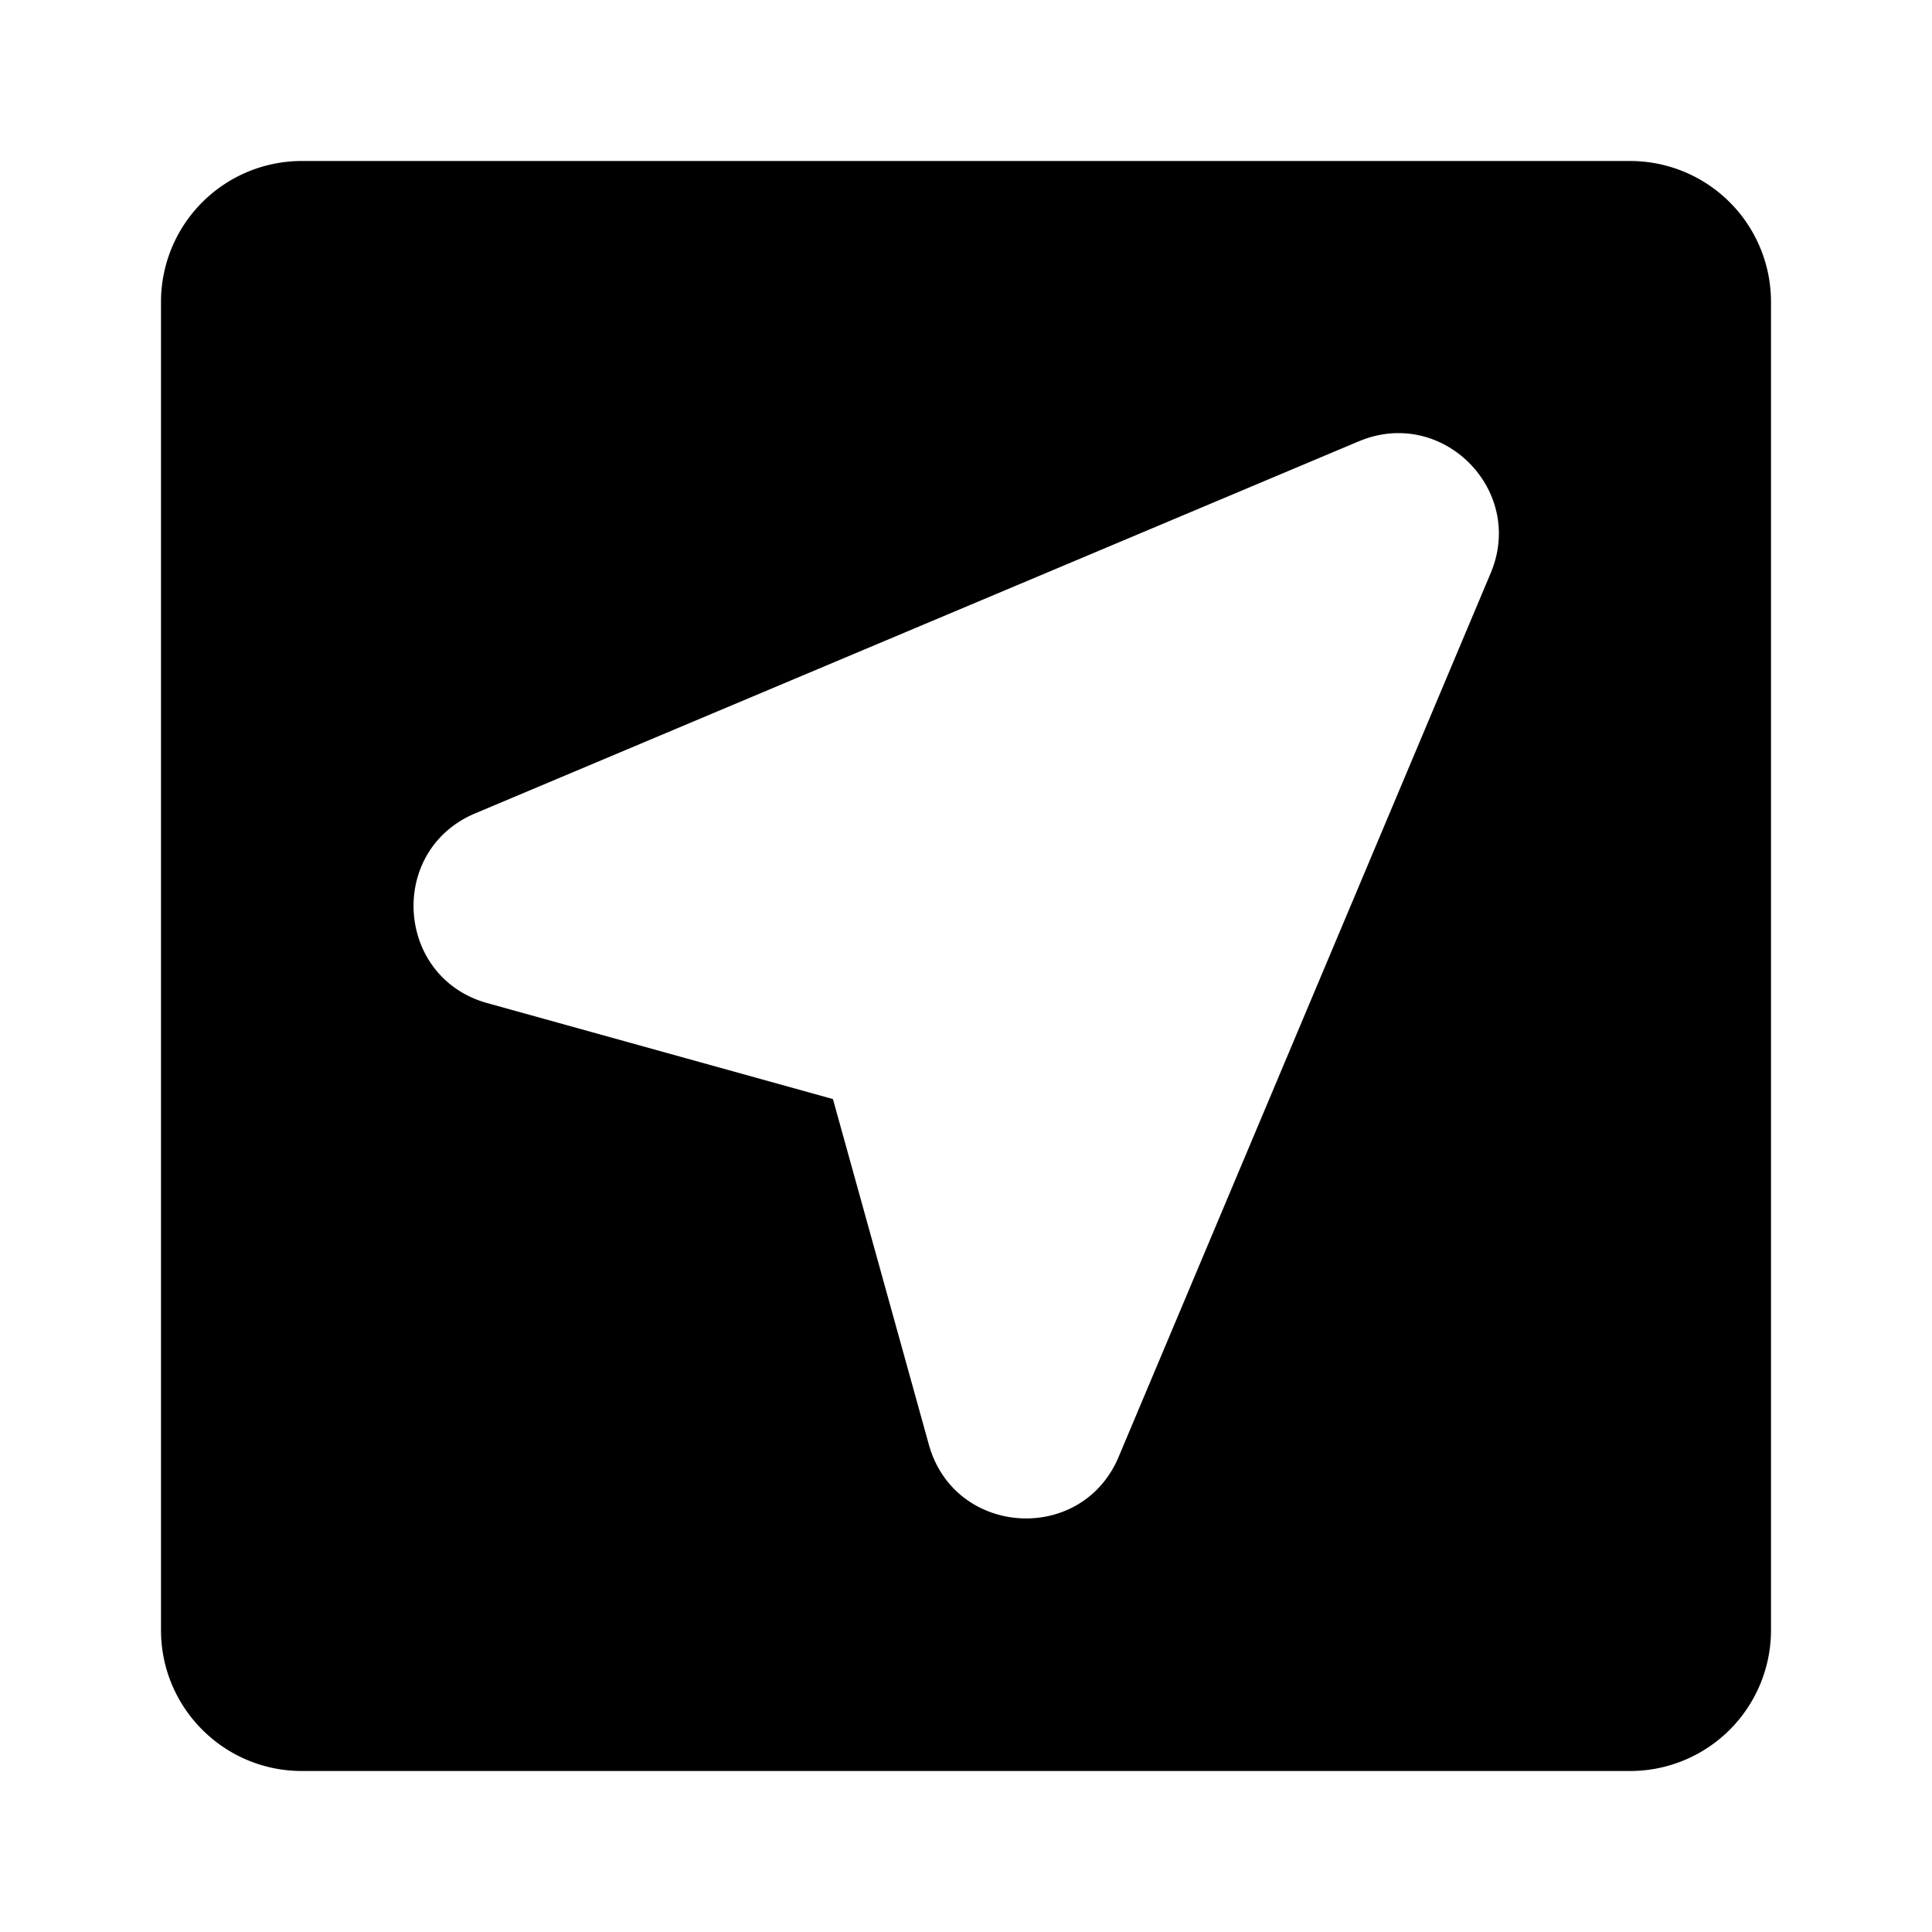 <svg xmlns="http://www.w3.org/2000/svg" width="24" height="24"><path fill-rule="evenodd" d="M3.75 2A1.75 1.75 0 002 3.75v16.5c0 .966.784 1.75 1.75 1.75h16.5A1.75 1.75 0 0022 20.25V3.75A1.75 1.75 0 0020.25 2H3.75zm13.131 3.482c1.033-.435 2.072.604 1.637 1.637l-4.622 10.979c-.46 1.092-2.04.99-2.357-.151l-1.192-4.294-4.294-1.192c-1.142-.317-1.243-1.897-.15-2.357L16.88 5.482z"/></svg>